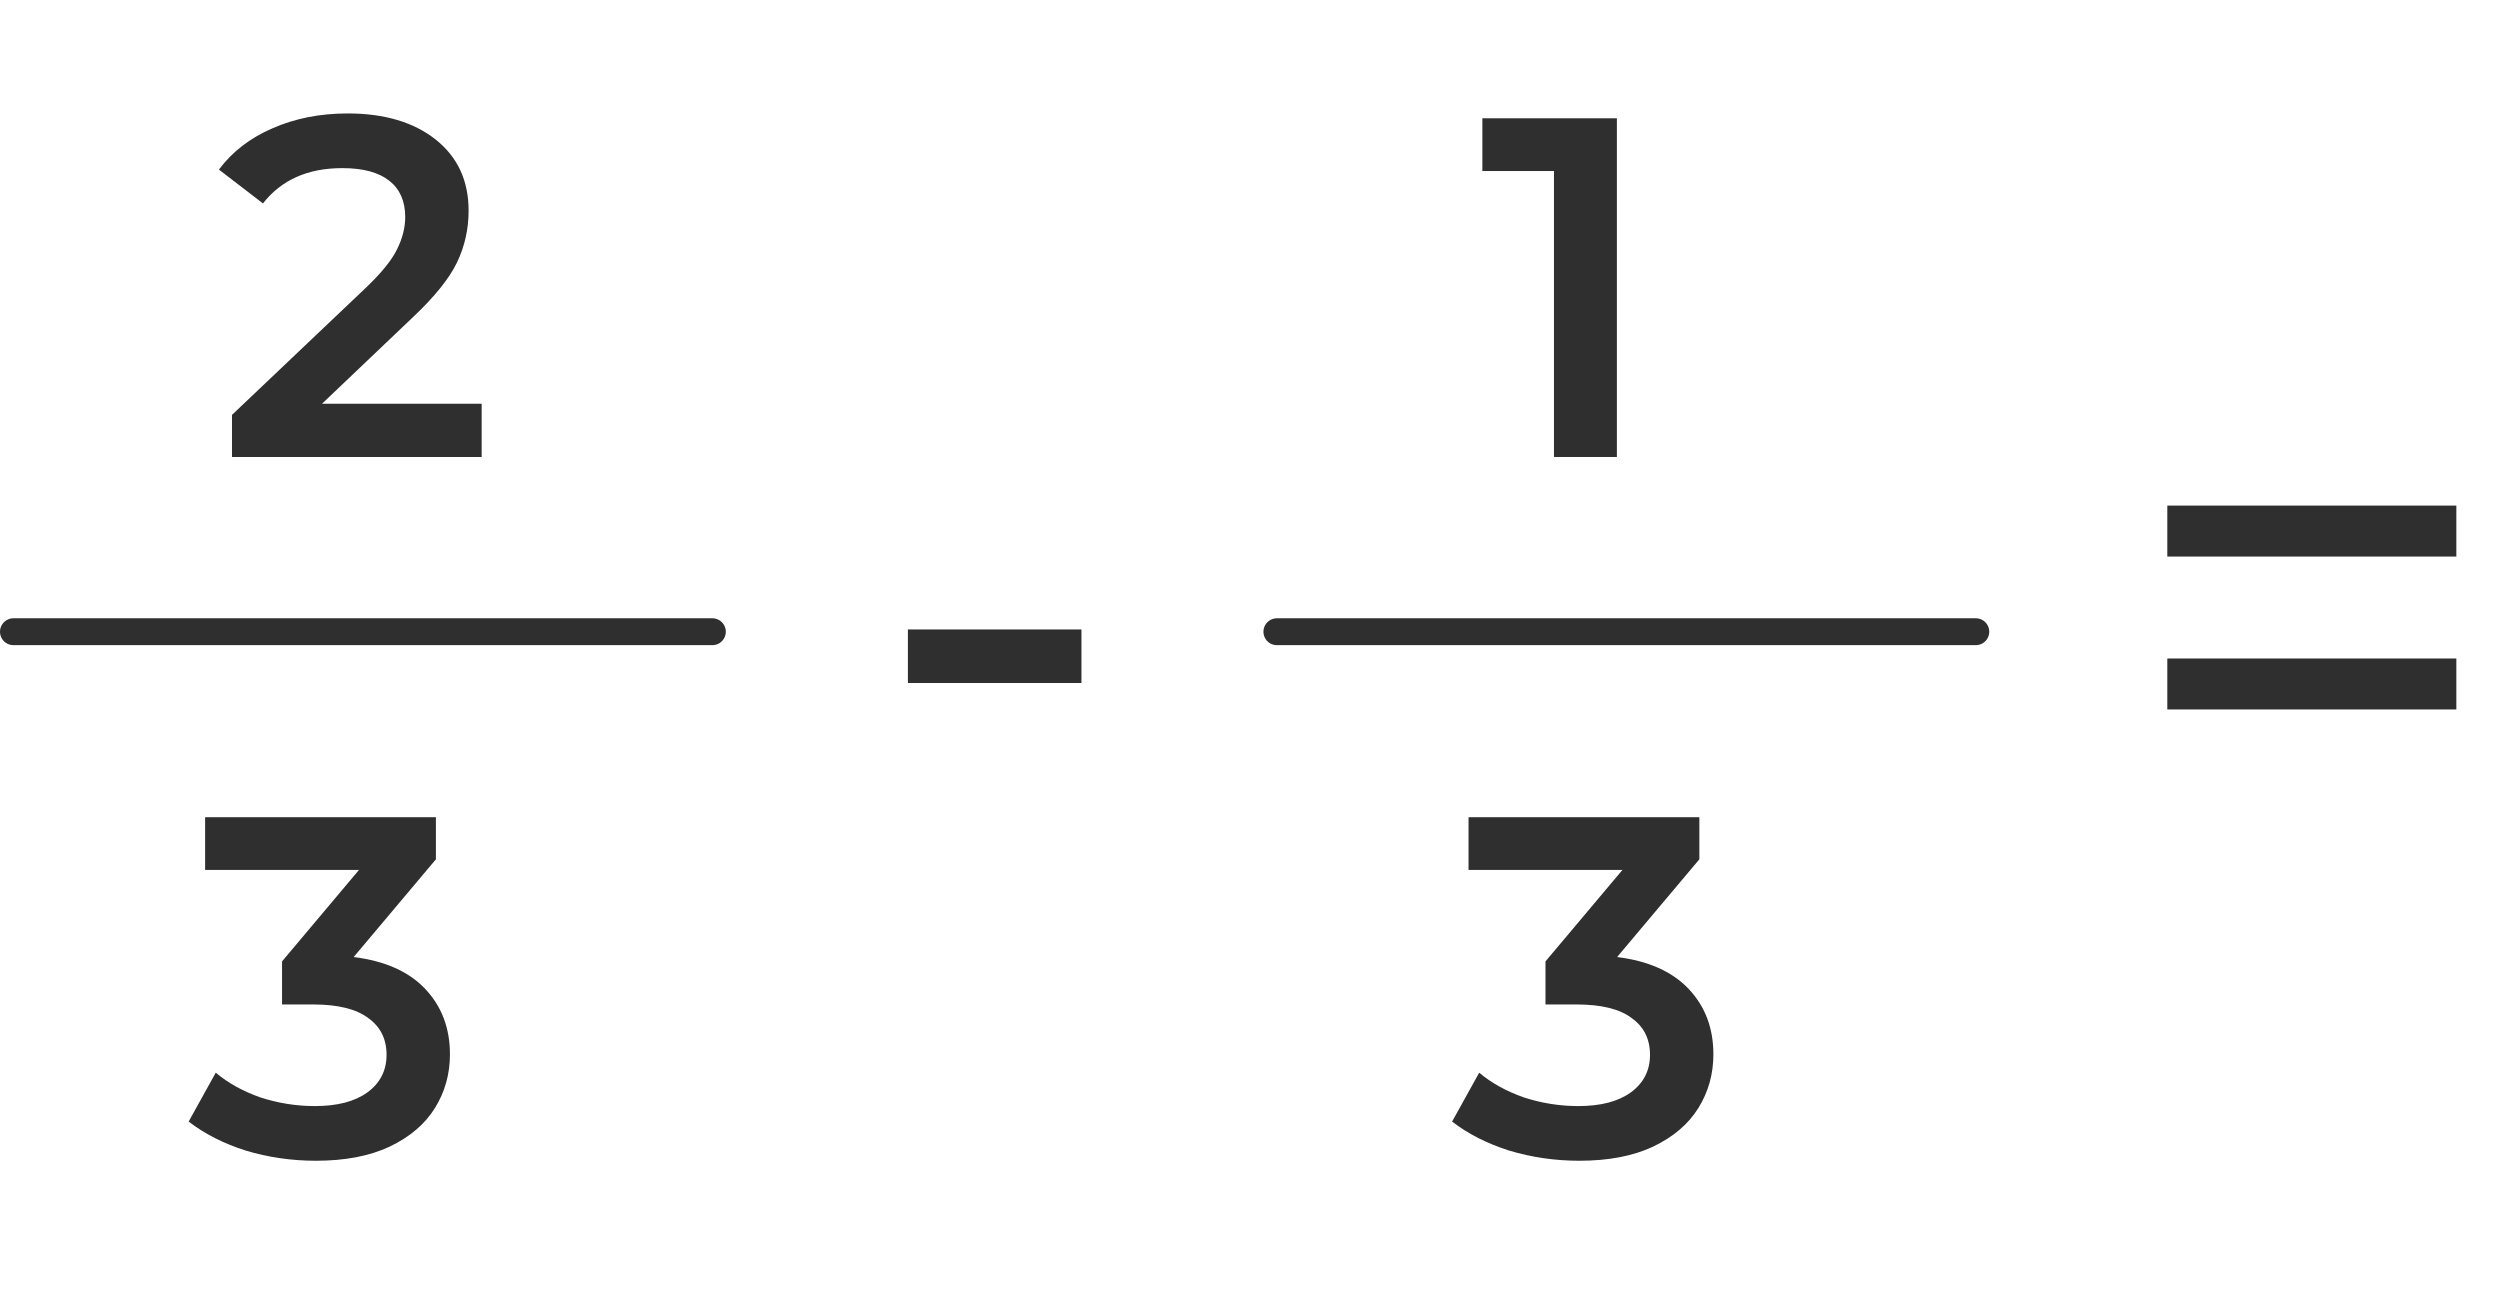 <svg width="93" height="48" viewBox="0 0 93 48" fill="none" xmlns="http://www.w3.org/2000/svg">
<path d="M80.624 18.808H91.376V20.704H80.624V18.808ZM80.624 24.496H91.376V26.392H80.624V24.496Z" fill="#2F2F2F"/>
<path d="M33.774 23.416H40.23V25.408H33.774V23.416Z" fill="#2F2F2F"/>
<path d="M17.918 15.02V17H8.63V15.434L13.634 10.682C14.198 10.142 14.576 9.674 14.768 9.278C14.972 8.87 15.074 8.468 15.074 8.072C15.074 7.484 14.876 7.034 14.48 6.722C14.084 6.41 13.502 6.254 12.734 6.254C11.45 6.254 10.466 6.692 9.782 7.568L8.144 6.308C8.636 5.648 9.296 5.138 10.124 4.778C10.964 4.406 11.9 4.22 12.932 4.22C14.3 4.22 15.392 4.544 16.208 5.192C17.024 5.84 17.432 6.722 17.432 7.838C17.432 8.522 17.288 9.164 17 9.764C16.712 10.364 16.16 11.048 15.344 11.816L11.978 15.02H17.918Z" fill="#2F2F2F"/>
<line x1="0.5" y1="23.5" x2="26.5" y2="23.5" stroke="#2F2F2F" stroke-linecap="round"/>
<path d="M13.156 35.602C14.32 35.746 15.208 36.142 15.82 36.79C16.432 37.438 16.738 38.248 16.738 39.22C16.738 39.952 16.552 40.618 16.18 41.218C15.808 41.818 15.244 42.298 14.488 42.658C13.744 43.006 12.832 43.18 11.752 43.18C10.852 43.18 9.982 43.054 9.142 42.802C8.314 42.538 7.606 42.178 7.018 41.722L8.026 39.904C8.482 40.288 9.034 40.594 9.682 40.822C10.342 41.038 11.02 41.146 11.716 41.146C12.544 41.146 13.192 40.978 13.66 40.642C14.14 40.294 14.38 39.826 14.38 39.238C14.38 38.65 14.152 38.194 13.696 37.87C13.252 37.534 12.568 37.366 11.644 37.366H10.492V35.764L13.354 32.362H7.63V30.4H16.216V31.966L13.156 35.602Z" fill="#2F2F2F"/>
<path d="M60.148 4.4V17H57.808V6.362H55.144V4.4H60.148Z" fill="#2F2F2F"/>
<line x1="47.5" y1="23.5" x2="73.5" y2="23.5" stroke="#2F2F2F" stroke-linecap="round"/>
<path d="M60.156 35.602C61.32 35.746 62.208 36.142 62.82 36.79C63.432 37.438 63.738 38.248 63.738 39.22C63.738 39.952 63.552 40.618 63.18 41.218C62.808 41.818 62.244 42.298 61.488 42.658C60.744 43.006 59.832 43.18 58.752 43.18C57.852 43.18 56.982 43.054 56.142 42.802C55.314 42.538 54.606 42.178 54.018 41.722L55.026 39.904C55.482 40.288 56.034 40.594 56.682 40.822C57.342 41.038 58.02 41.146 58.716 41.146C59.544 41.146 60.192 40.978 60.66 40.642C61.14 40.294 61.38 39.826 61.38 39.238C61.38 38.65 61.152 38.194 60.696 37.87C60.252 37.534 59.568 37.366 58.644 37.366H57.492V35.764L60.354 32.362H54.63V30.4H63.216V31.966L60.156 35.602Z" fill="#2F2F2F"/>
</svg>
